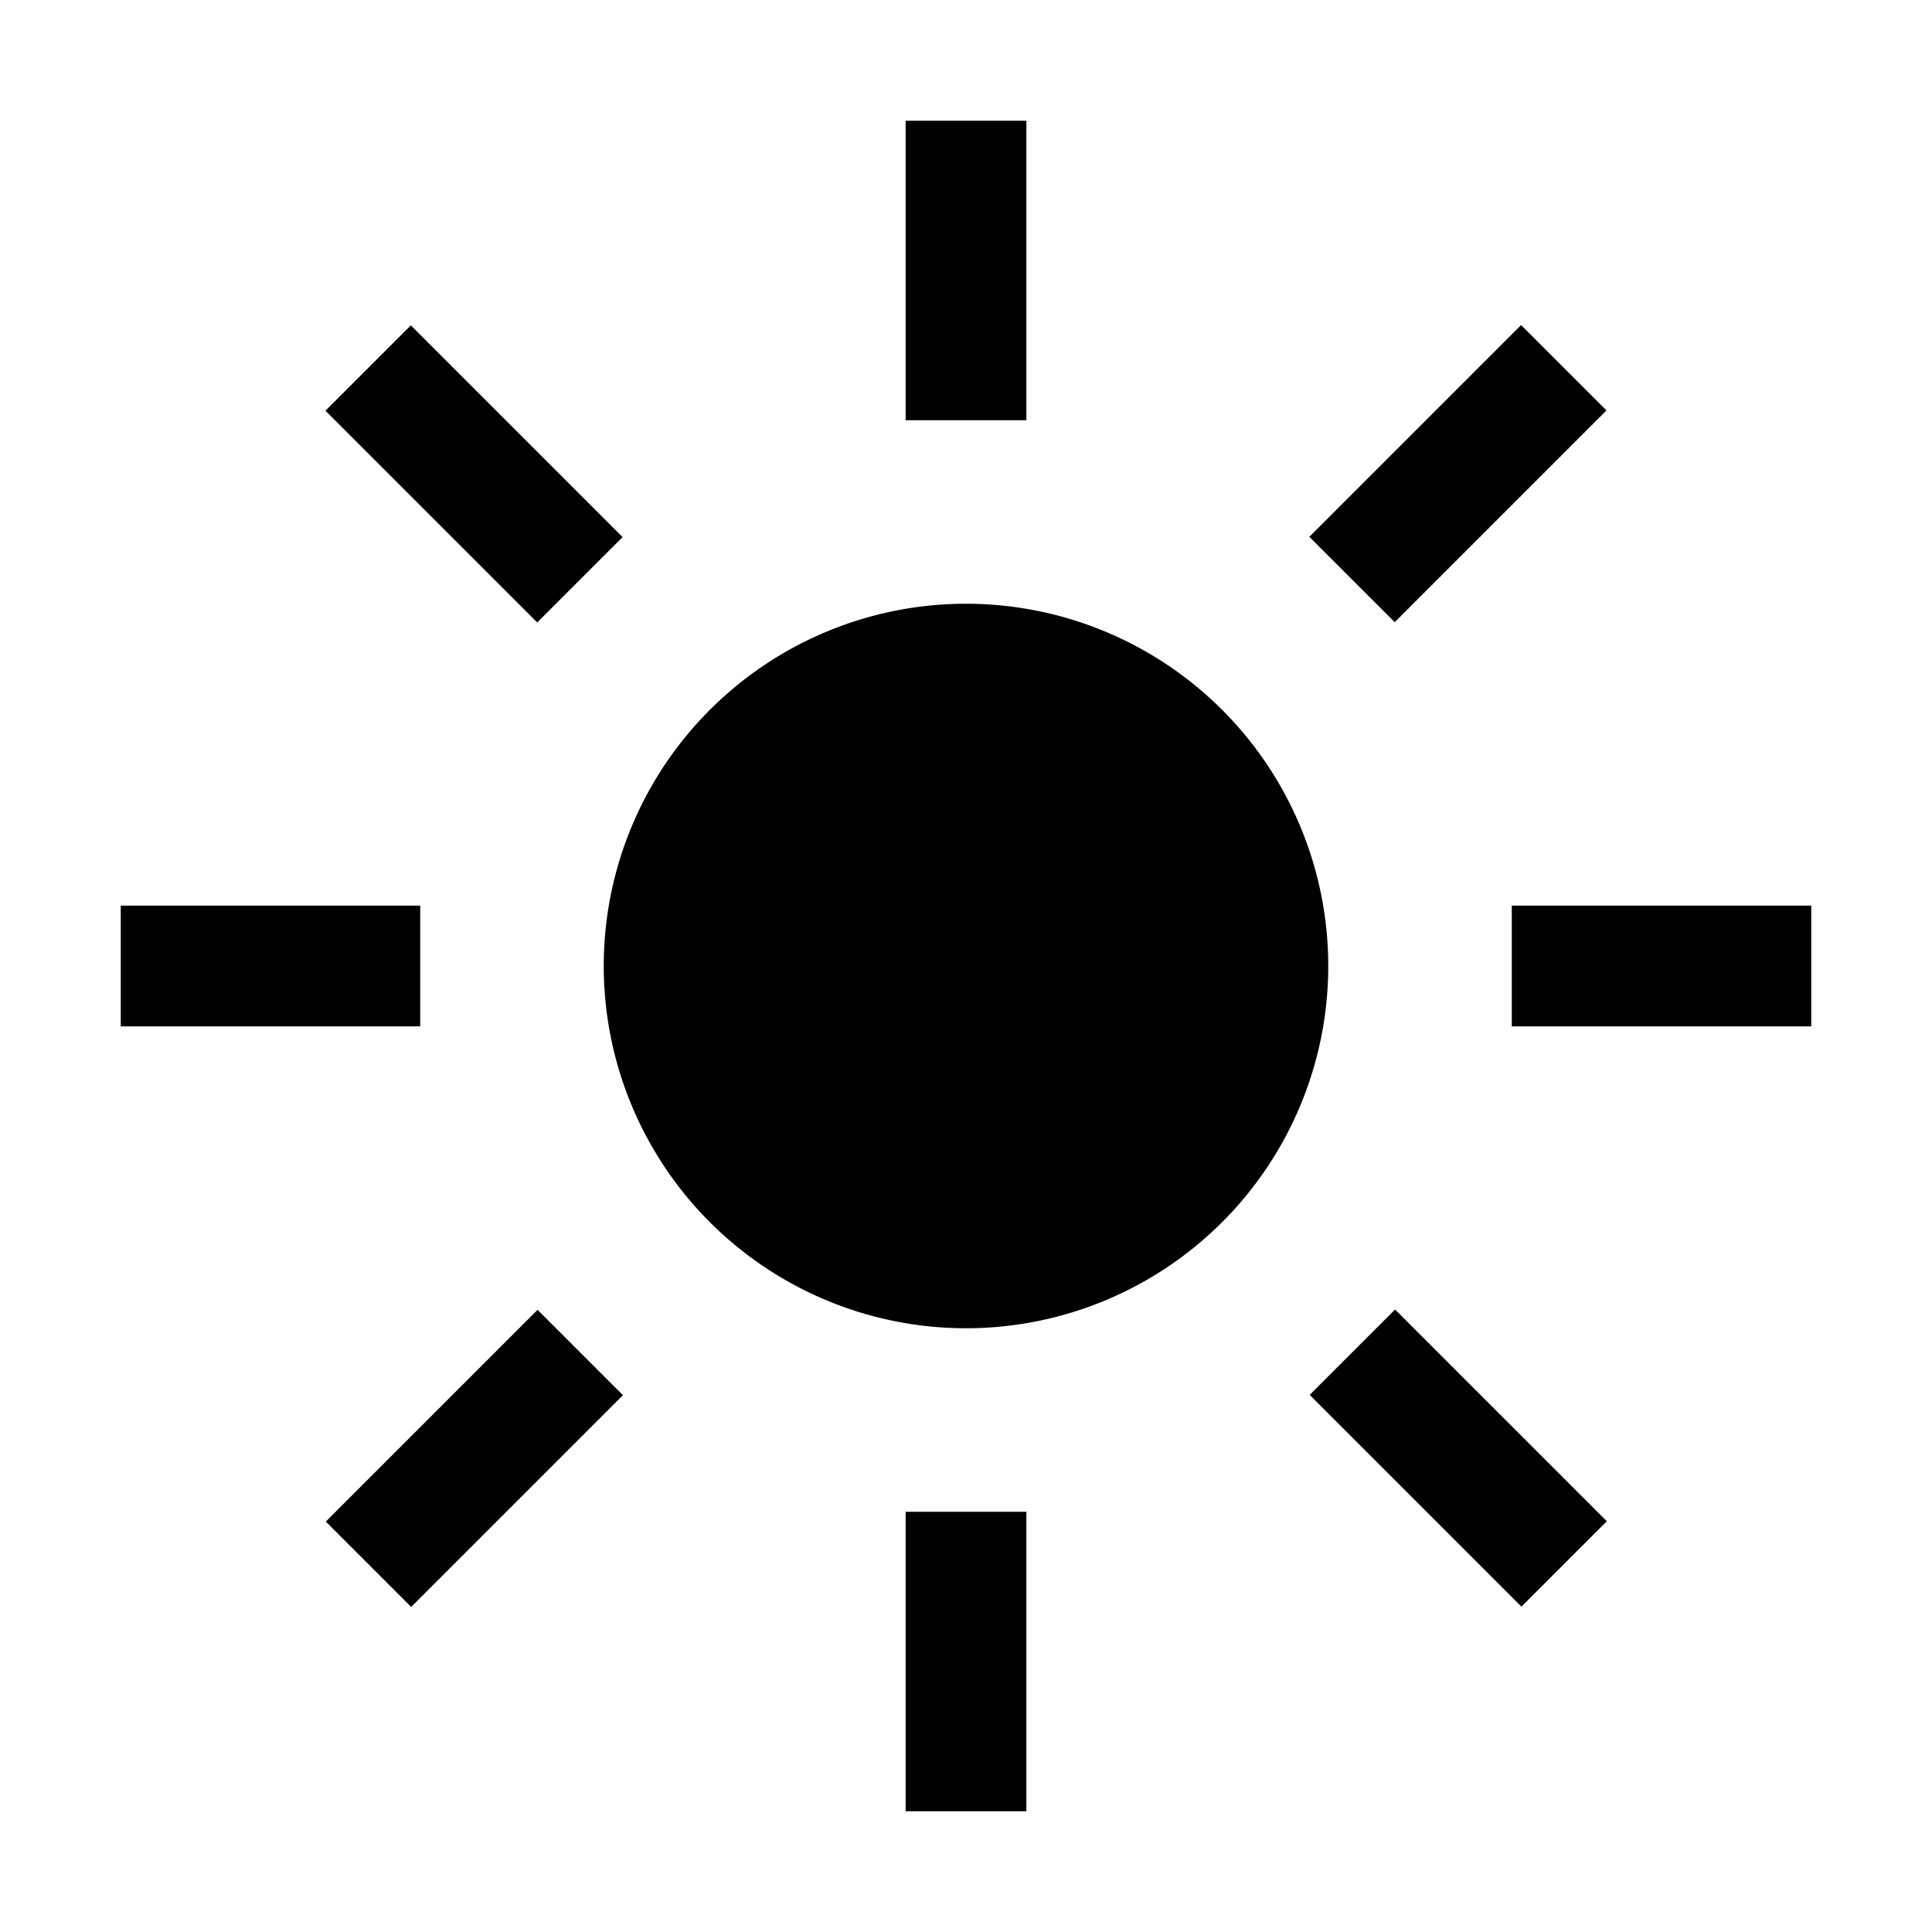 <svg xmlns="http://www.w3.org/2000/svg" viewBox="0 0 32 32"><path d="M15 2H17V6.96H15z"/><path d="M21.67 6.85H26.63V8.85H21.67z" transform="rotate(-45 24.142 7.85)"/><path d="M25.04 15H30V17H25.04z"/><path d="M23.15 21.67H25.15V26.63H23.15z" transform="rotate(-45 24.152 24.146)"/><path d="M15 25.04H17V30H15z"/><path d="M5.37 23.15H10.33V25.15H5.37z" transform="rotate(-45 7.86 24.144)"/><path d="M2 15H6.96V17H2z"/><path d="M6.85 5.37H8.85V10.33H6.85z" transform="rotate(-45 7.85 7.848)"/><path d="M16,10a6,6,0,1,0,6,6,6,6,0,0,0-6-6Z"/></svg>